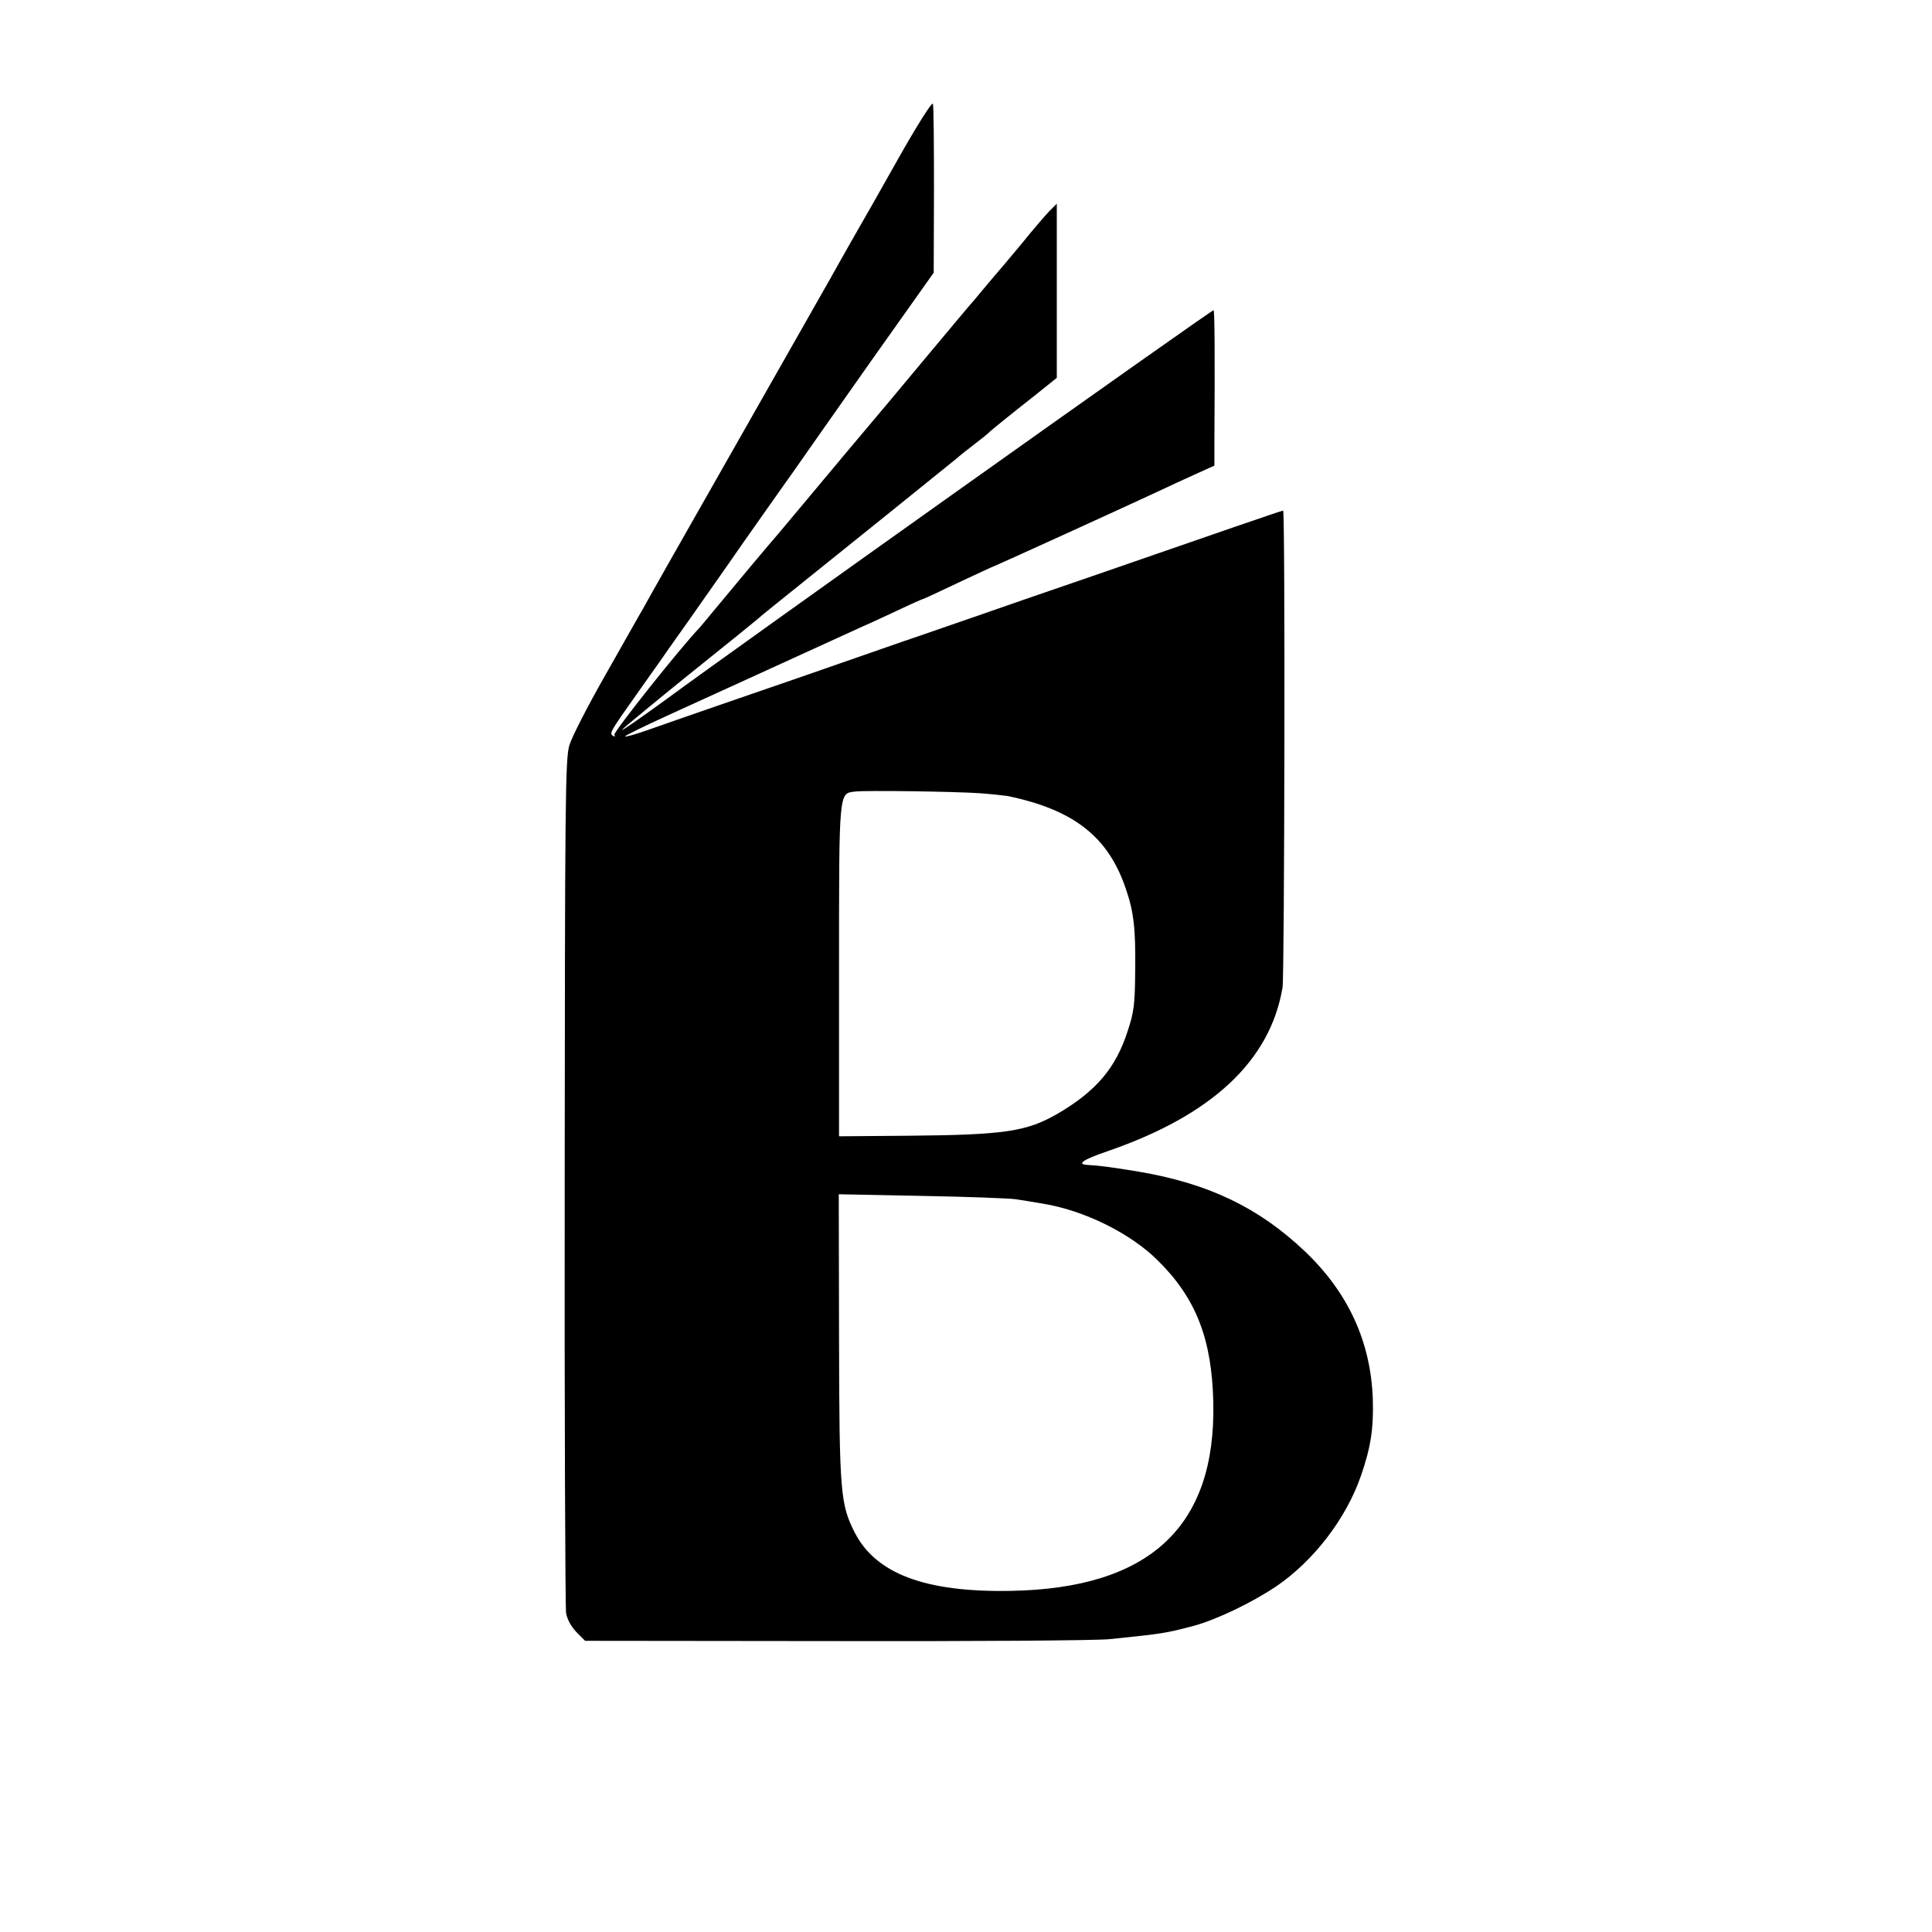 <?xml version="1.0" standalone="no"?>
<!DOCTYPE svg PUBLIC "-//W3C//DTD SVG 20010904//EN"
 "http://www.w3.org/TR/2001/REC-SVG-20010904/DTD/svg10.dtd">
<svg version="1.0" xmlns="http://www.w3.org/2000/svg"
 width="700pt" height="700pt" viewBox="0 0 700 700"
 preserveAspectRatio="xMidYMid meet">
<g transform="translate(0,700) scale(0.1,-0.1)"
fill="#000000" stroke="none">
<path d="M3255 6426 c-65 -116 -142 -251 -171 -301 -28 -49 -62 -110 -76 -135
-14 -25 -166 -292 -338 -595 -172 -302 -325 -572 -340 -600 -16 -27 -78 -138
-139 -245 -61 -107 -119 -220 -128 -250 -15 -50 -16 -199 -17 -1580 -1 -839 2
-1542 5 -1564 4 -24 19 -50 38 -70 l31 -31 908 -1 c499 -1 945 2 992 7 194 20
202 21 308 49 82 23 208 83 297 143 135 92 253 246 306 400 36 104 46 171 43
277 -7 208 -89 387 -247 537 -167 158 -348 245 -602 288 -91 15 -141 22 -182
24 -45 2 -21 19 70 50 378 130 590 328 634 594 7 43 10 1727 2 1727 -5 0 -229
-77 -719 -247 -135 -46 -308 -106 -385 -133 -77 -26 -198 -69 -270 -93 -71
-25 -236 -82 -365 -127 -229 -79 -404 -139 -563 -195 -43 -15 -80 -26 -82 -23
-2 2 65 35 148 73 130 59 550 251 712 325 28 12 88 40 133 61 46 22 85 39 87
39 2 0 56 25 121 56 66 31 128 60 139 64 22 9 466 211 590 269 44 21 108 50
143 66 l62 28 0 76 c2 323 1 484 -3 487 -4 4 -1755 -1241 -1982 -1409 -92 -67
-171 -122 -160 -110 8 9 142 119 225 186 130 104 276 222 280 227 3 3 73 59
155 125 141 113 506 407 550 443 11 10 40 33 65 52 25 19 47 37 50 40 3 4 30
26 61 51 30 24 85 68 122 97 l66 53 0 316 0 315 -28 -28 c-15 -16 -61 -69
-101 -119 -41 -49 -77 -92 -80 -95 -3 -3 -27 -32 -55 -65 -27 -33 -52 -62 -55
-65 -3 -3 -72 -86 -155 -185 -82 -99 -177 -212 -210 -251 -33 -39 -69 -82 -80
-95 -63 -76 -232 -277 -246 -294 -20 -22 -173 -205 -234 -279 -22 -27 -45 -54
-50 -60 -71 -74 -314 -380 -309 -388 4 -7 2 -8 -5 -4 -14 9 -11 14 86 151 35
50 70 99 78 110 7 11 56 80 107 152 51 73 143 203 203 290 61 86 137 195 171
242 33 48 163 232 288 410 l229 323 1 300 c0 164 -1 305 -4 312 -3 8 -59 -81
-125 -198z m295 -2300 c41 -3 86 -8 100 -10 238 -49 364 -146 428 -333 30 -86
37 -146 35 -303 -1 -116 -4 -146 -27 -215 -43 -134 -113 -217 -252 -299 -114
-66 -191 -78 -546 -81 l-248 -2 0 601 c0 658 -1 641 58 648 41 5 366 0 452 -6z
m130 -1471 c19 -3 64 -10 98 -16 149 -24 318 -107 417 -206 138 -136 196 -284
201 -514 10 -450 -230 -674 -733 -683 -310 -6 -491 62 -567 213 -51 101 -55
144 -56 704 l-1 520 303 -6 c167 -3 319 -9 338 -12z"/>
</g>
</svg>
